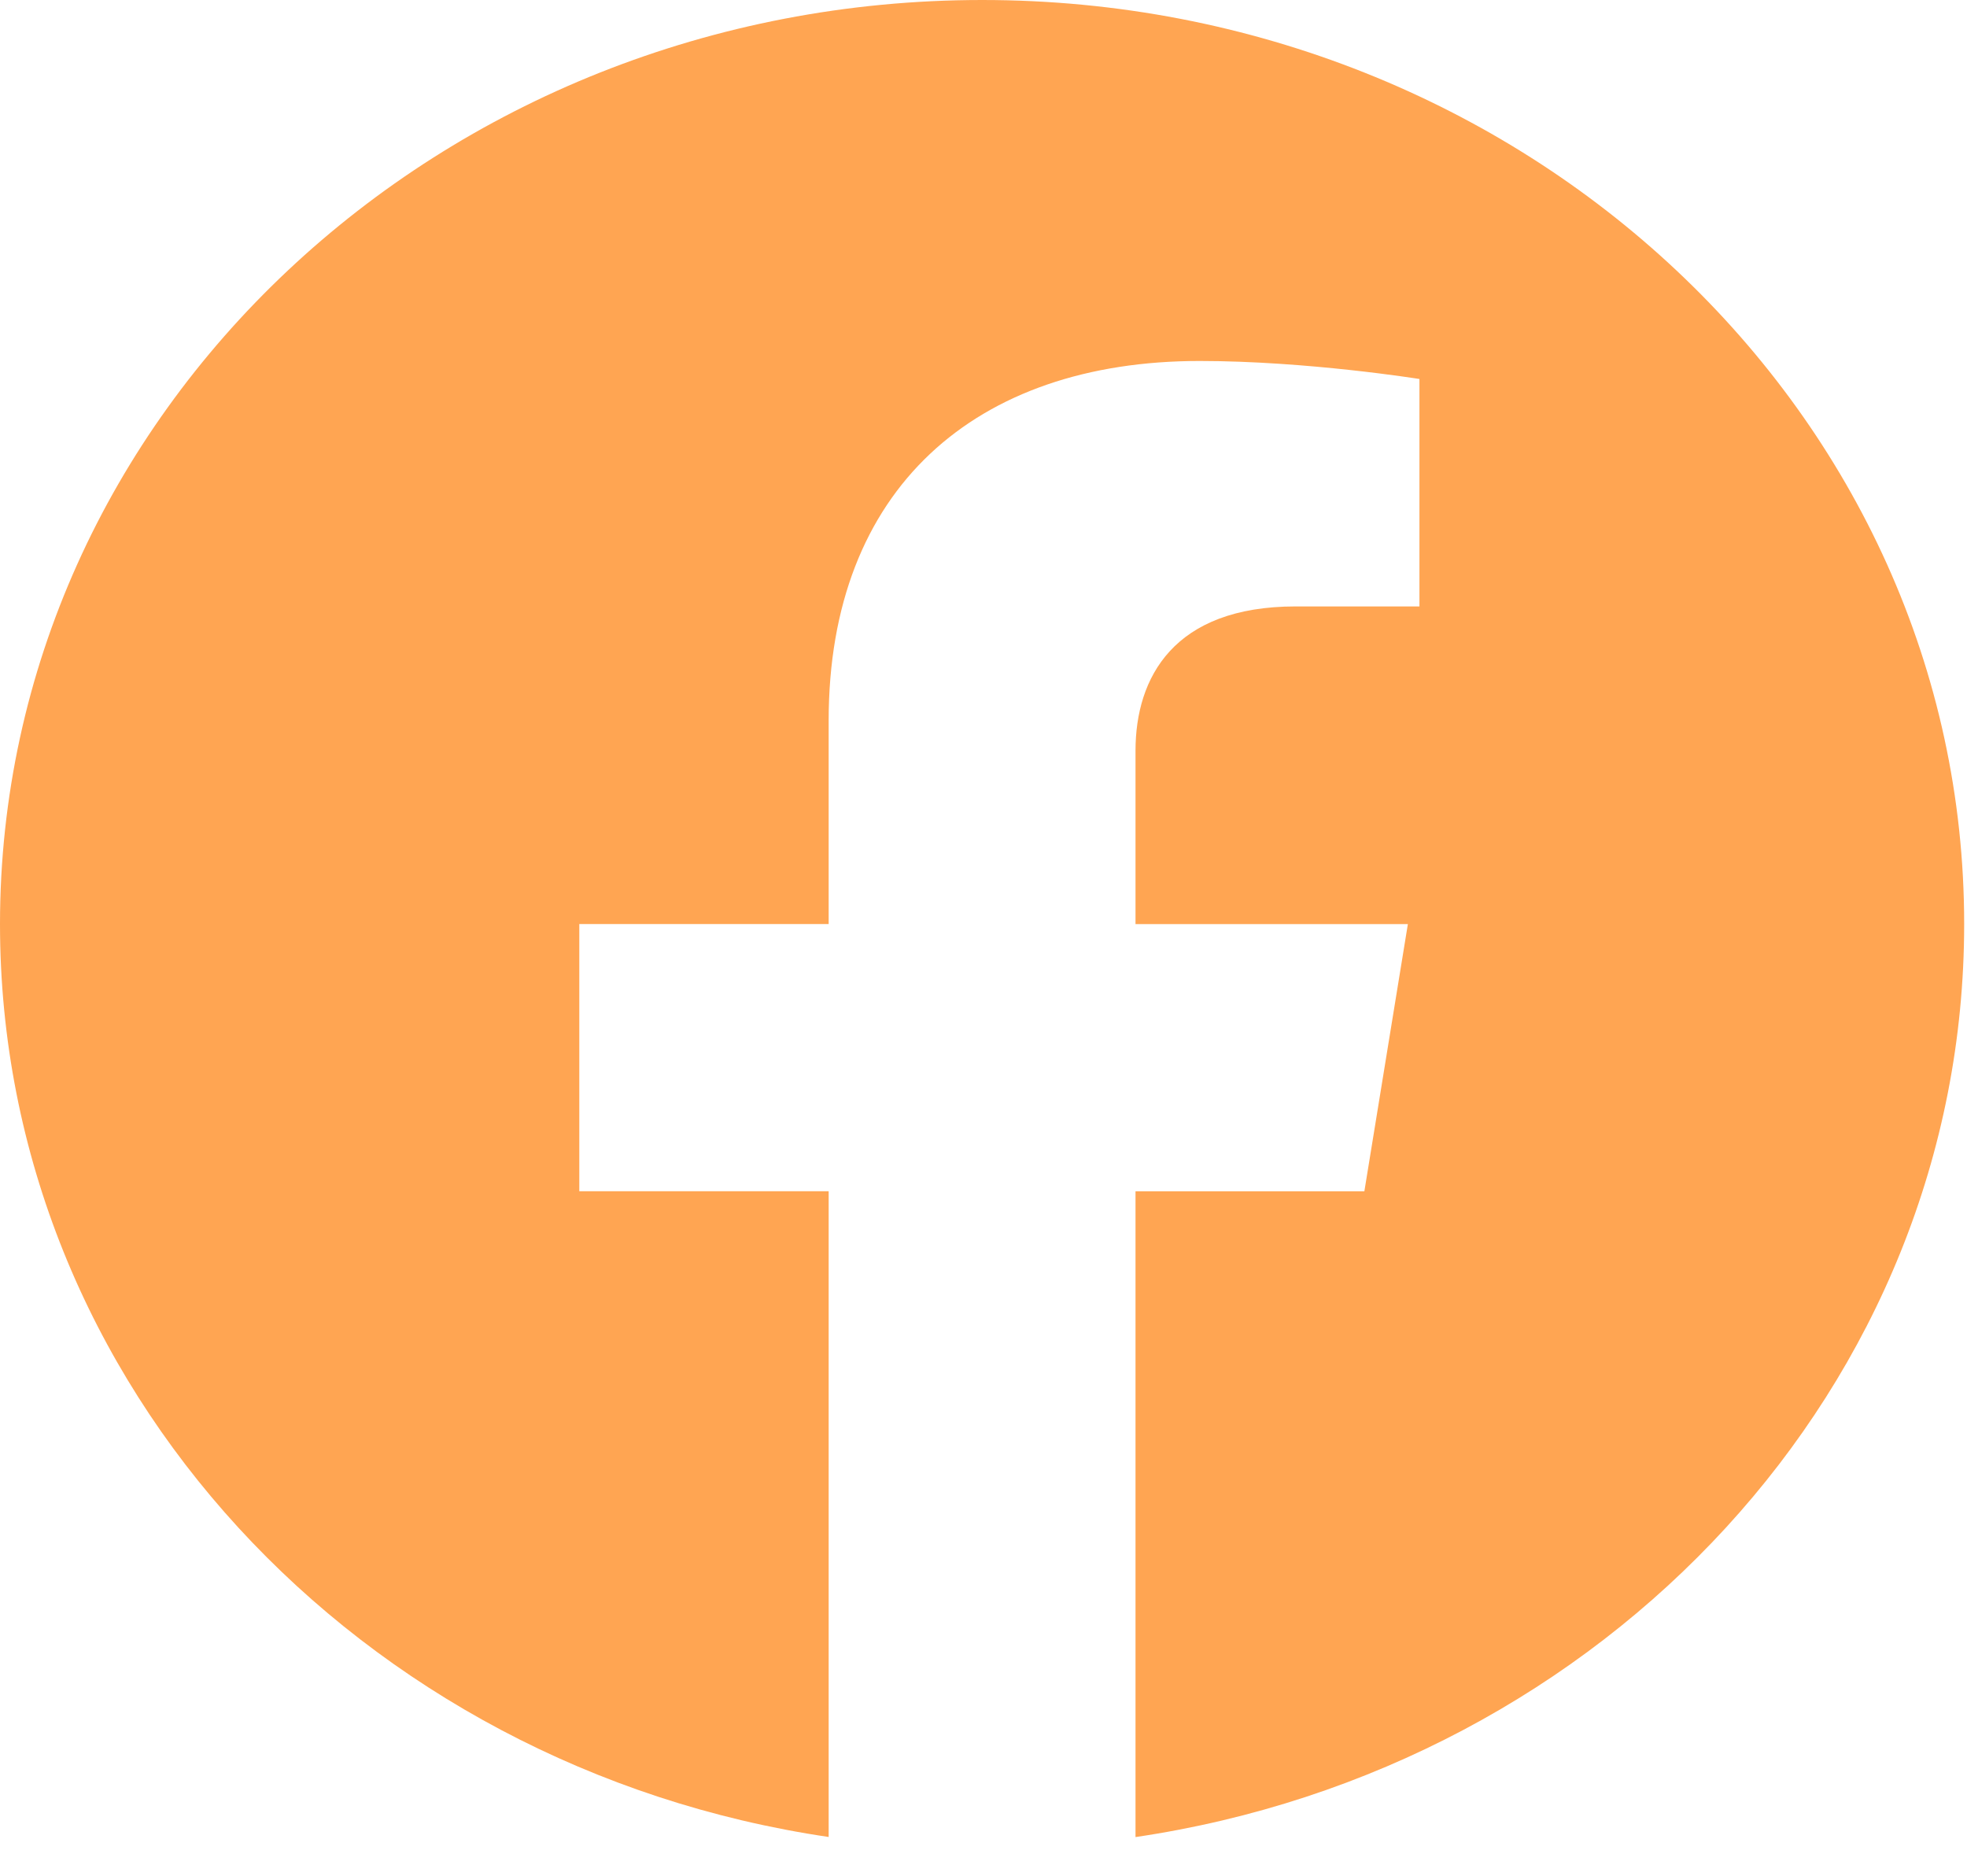 <svg width="43" height="41" viewBox="0 0 43 41" fill="none" xmlns="http://www.w3.org/2000/svg">
<path d="M21.471 0C9.613 0 0 9.043 0 20.199C0 30.281 7.852 38.637 18.115 40.152V26.037H12.664V20.197H18.115V15.749C18.115 10.687 21.321 7.89 26.225 7.89C28.574 7.89 31.03 8.284 31.03 8.284V13.255H28.323C25.656 13.255 24.823 14.812 24.823 16.41V20.199H30.777L29.826 26.039H24.823V40.154C35.089 38.639 42.938 30.283 42.938 20.201C42.943 9.043 33.33 0 21.471 0Z" fill="#FFA552"/>
</svg>

